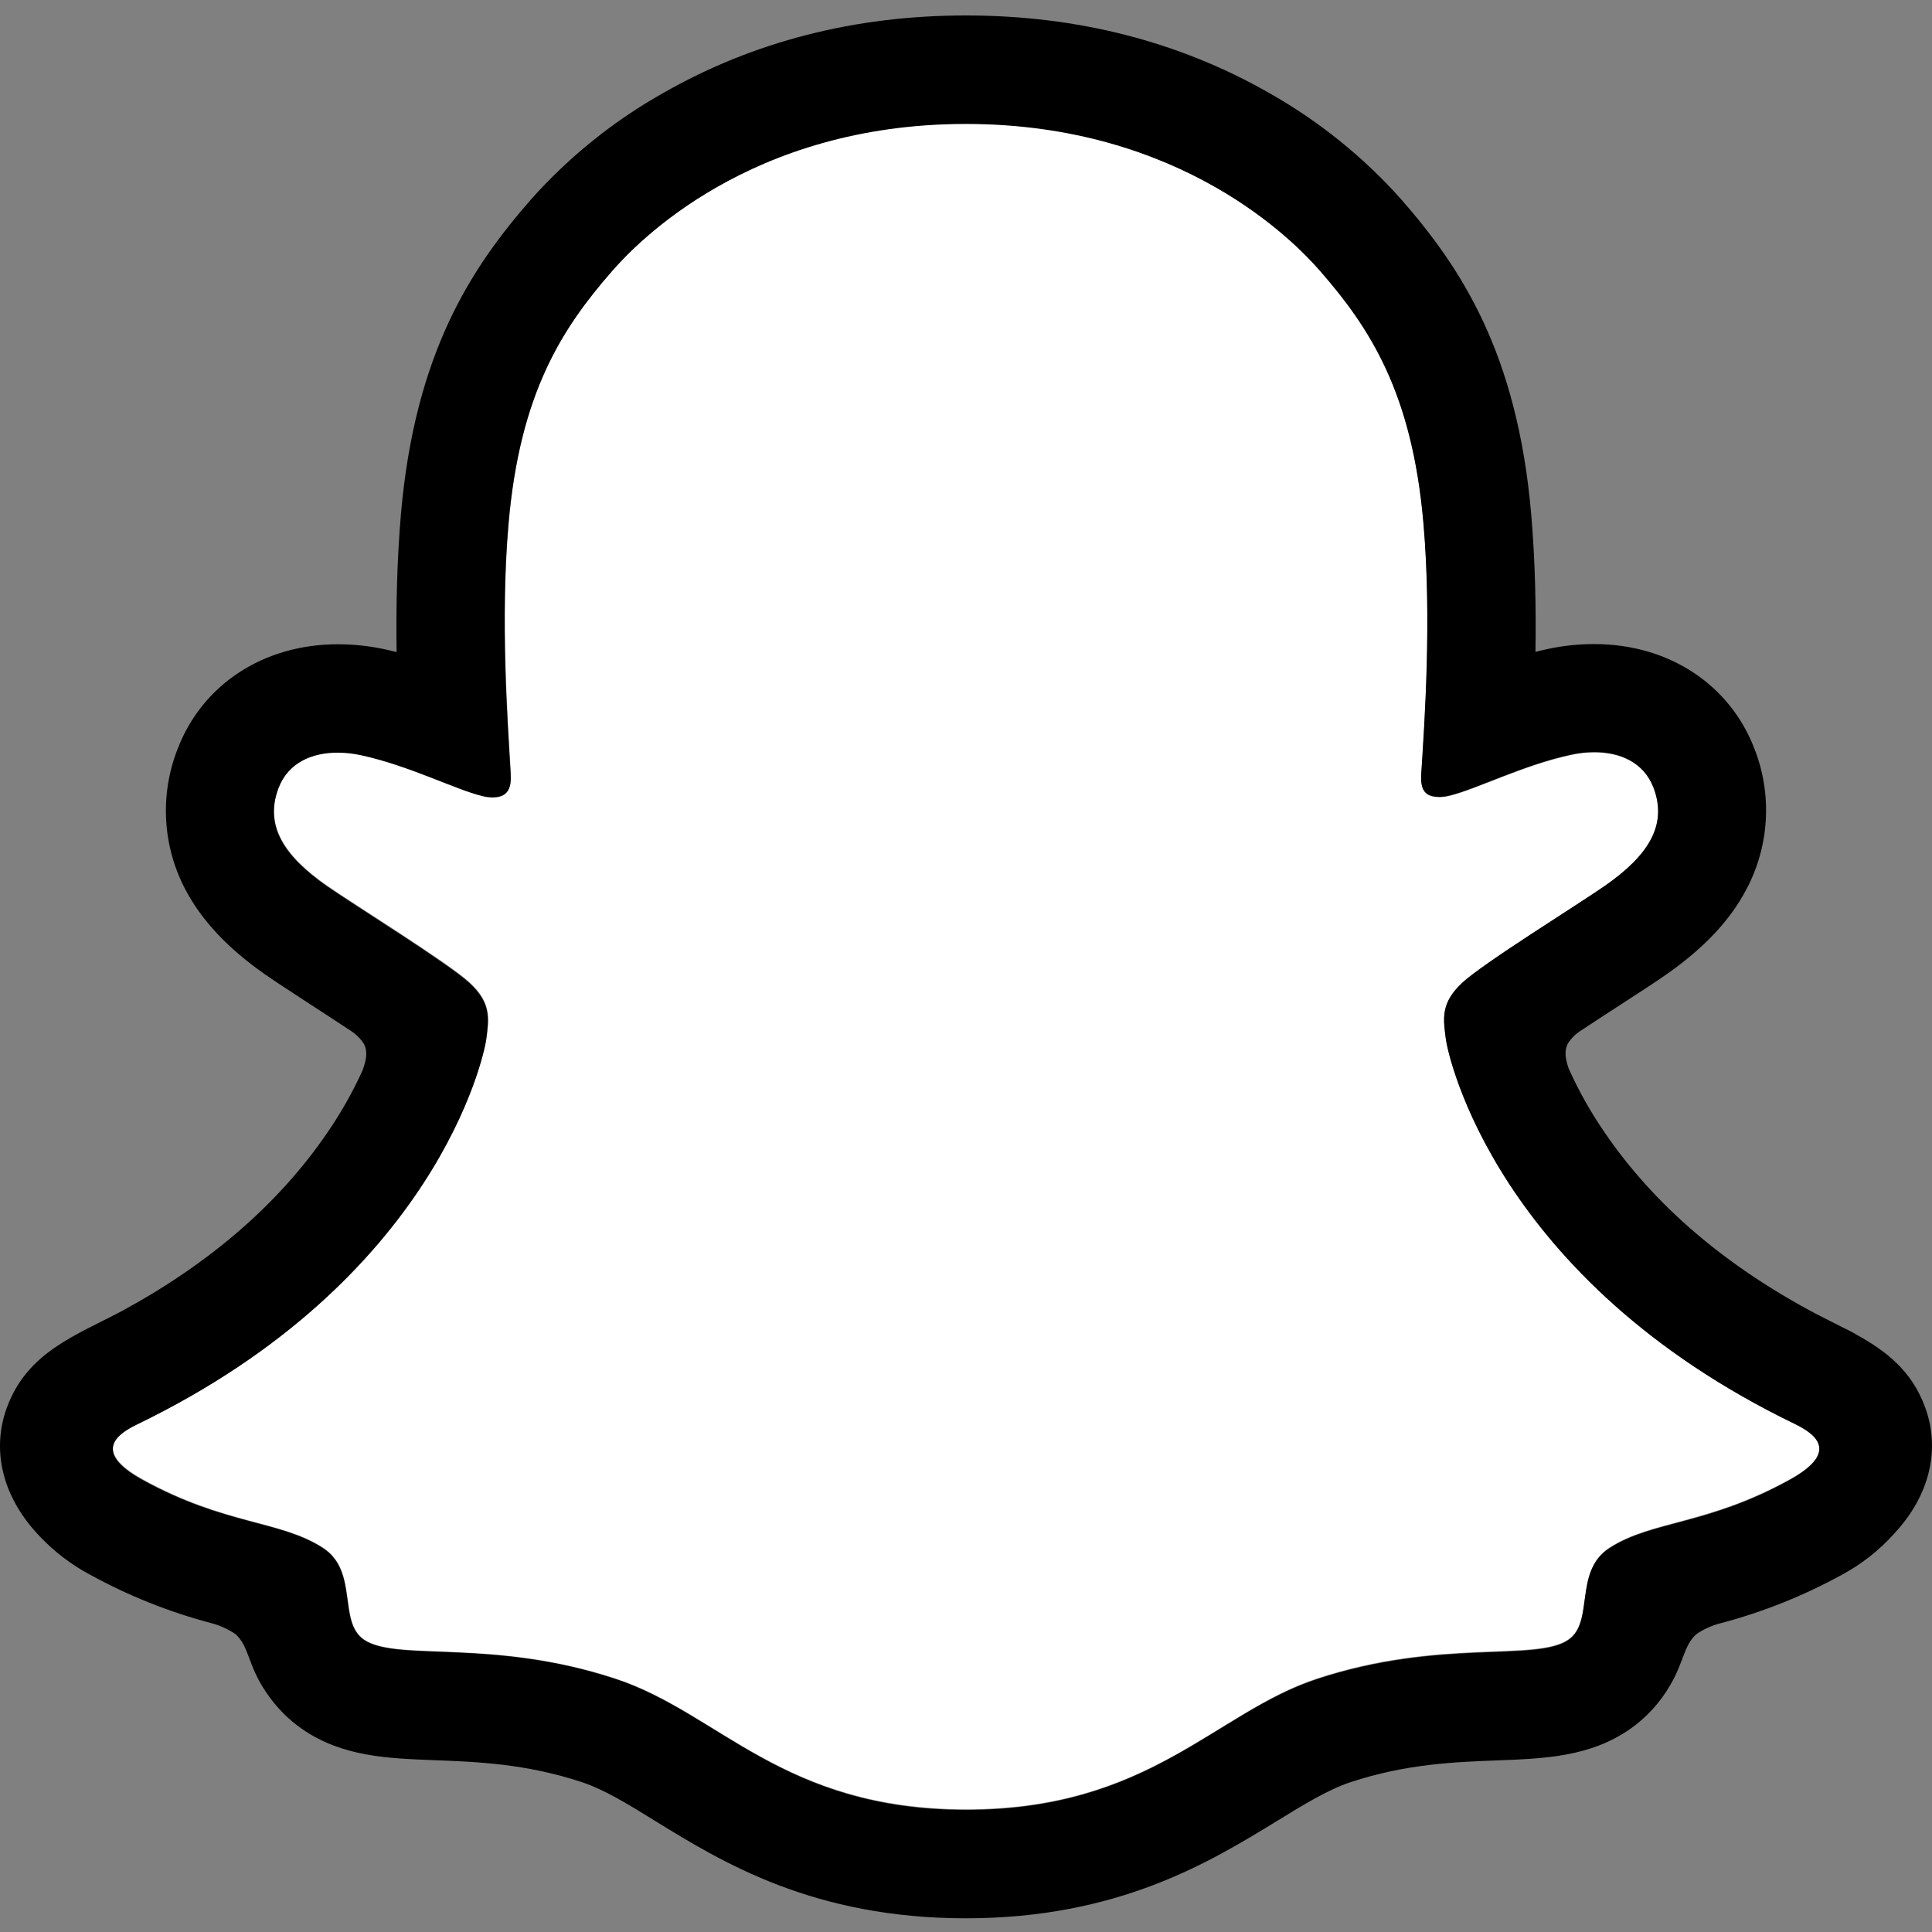 <svg width="500" height="500" viewBox="0 0 500 500" fill="none" xmlns="http://www.w3.org/2000/svg">
<rect x="0" y="0" width="500" height="500" fill="#808080" stroke="none"/>
<path d="M464.522 368.578C387.094 331.097 374.754 273.228 374.204 268.935C373.54 263.736 372.786 259.648 378.522 254.359C384.054 249.249 408.594 234.06 415.403 229.308C426.657 221.439 431.614 213.582 427.96 203.925C425.405 197.243 419.184 194.727 412.631 194.727C410.563 194.733 408.503 194.964 406.486 195.417C394.12 198.099 382.112 204.295 375.162 205.969C374.327 206.184 373.47 206.3 372.607 206.313C368.903 206.313 367.498 204.666 367.855 200.207C368.724 186.691 370.563 160.312 368.43 135.669C365.505 101.765 354.569 84.966 341.603 70.109C335.331 62.904 306.204 31.951 249.996 31.951C193.787 31.951 164.699 62.904 158.465 70.02C145.46 84.877 134.538 101.676 131.638 135.58C129.504 160.222 131.421 186.589 132.213 200.118C132.468 204.359 131.165 206.224 127.46 206.224C126.598 206.209 125.741 206.094 124.905 205.879C117.969 204.206 105.961 198.01 93.595 195.327C91.577 194.875 89.517 194.644 87.45 194.637C80.871 194.637 74.675 197.192 72.12 203.835C68.467 213.493 73.398 221.349 84.691 229.219C91.499 233.971 116.04 249.147 121.571 254.27C127.294 259.559 126.553 263.646 125.889 268.846C125.34 273.202 112.987 331.071 35.572 368.489C31.037 370.686 23.321 375.336 36.926 382.847C58.285 394.651 72.504 393.387 83.554 400.502C92.93 406.545 87.386 419.575 94.208 424.276C102.588 430.063 127.358 423.867 159.359 434.432C186.186 443.272 202.486 468.247 250.059 468.247C297.633 468.247 314.406 443.157 340.76 434.432C372.697 423.867 397.518 430.063 405.911 424.276C412.72 419.575 407.189 406.545 416.565 400.502C427.615 393.387 441.821 394.651 463.193 382.847C476.773 375.425 469.057 370.775 464.522 368.578Z" fill="white"/>
<path d="M498.208 364.171C494.734 354.717 488.116 349.659 480.579 345.469C479.161 344.638 477.858 343.974 476.747 343.463C474.499 342.3 472.199 341.176 469.912 339.988C446.42 327.533 428.075 311.82 415.352 293.194C411.738 287.951 408.604 282.393 405.988 276.587C404.902 273.483 404.953 271.72 405.732 270.11C406.505 268.87 407.527 267.805 408.734 266.981C412.771 264.311 416.936 261.602 419.759 259.776C424.792 256.518 428.778 253.938 431.346 252.111C440.99 245.366 447.736 238.199 451.951 230.189C454.893 224.656 456.608 218.553 456.98 212.297C457.353 206.041 456.374 199.779 454.11 193.935C447.723 177.123 431.844 166.686 412.605 166.686C408.547 166.682 404.5 167.111 400.533 167.964C399.473 168.194 398.412 168.436 397.378 168.705C397.556 157.207 397.301 145.071 396.279 133.127C392.651 91.136 377.947 69.126 362.618 51.573C352.801 40.574 341.238 31.268 328.394 24.031C305.131 10.745 278.751 4 249.995 4C221.24 4 194.988 10.745 171.699 24.031C158.824 31.271 147.238 40.595 137.412 51.624C122.082 69.177 107.378 91.226 103.75 133.178C102.728 145.123 102.473 157.322 102.639 168.756C101.604 168.487 100.557 168.245 99.496 168.015C95.529 167.162 91.482 166.734 87.424 166.737C68.173 166.737 52.268 177.174 45.906 193.986C43.632 199.832 42.644 206.099 43.007 212.362C43.371 218.624 45.079 224.735 48.014 230.279C52.243 238.289 58.988 245.455 68.633 252.2C71.188 253.989 75.186 256.569 80.219 259.865C82.94 261.628 86.913 264.209 90.81 266.789C92.173 267.67 93.332 268.833 94.208 270.2C95.025 271.873 95.051 273.675 93.837 276.996C91.256 282.679 88.174 288.122 84.627 293.258C72.184 311.462 54.376 326.894 31.637 339.247C19.59 345.635 7.071 349.901 1.782 364.273C-2.203 375.119 0.403 387.459 10.533 397.858C14.251 401.739 18.563 405.003 23.308 407.528C33.18 412.954 43.678 417.153 54.568 420.035C56.815 420.614 58.949 421.569 60.878 422.858C64.57 426.09 64.046 430.957 68.965 438.085C71.434 441.769 74.571 444.958 78.214 447.488C88.536 454.616 100.135 455.063 112.424 455.536C123.526 455.957 136.109 456.443 150.48 461.182C156.433 463.149 162.616 466.956 169.783 471.402C186.991 481.979 210.547 496.453 249.97 496.453C289.393 496.453 313.115 481.903 330.451 471.287C337.566 466.918 343.711 463.149 349.498 461.233C363.869 456.481 376.453 456.008 387.554 455.587C399.843 455.114 411.443 454.667 421.765 447.539C426.079 444.53 429.674 440.604 432.291 436.041C435.83 430.024 435.74 425.822 439.062 422.883C440.872 421.656 442.876 420.74 444.989 420.175C456.028 417.285 466.668 413.046 476.67 407.554C481.711 404.85 486.249 401.297 490.084 397.053L490.212 396.9C499.716 386.731 502.105 374.748 498.208 364.171ZM463.167 383.001C441.795 394.805 427.59 393.54 416.54 400.655C407.15 406.698 412.707 419.728 405.886 424.429C397.505 430.216 372.735 424.02 340.734 434.585C314.342 443.31 297.505 468.4 250.034 468.4C202.563 468.4 186.122 443.361 159.295 434.521C127.358 423.956 102.537 430.152 94.144 424.365C87.335 419.664 92.866 406.634 83.49 400.592C72.427 393.476 58.221 394.741 36.862 383.001C23.257 375.489 30.973 370.839 35.508 368.642C112.923 331.161 125.276 273.291 125.825 268.999C126.489 263.8 127.23 259.712 121.507 254.423C115.976 249.313 91.436 234.124 84.627 229.372C73.359 221.503 68.403 213.646 72.056 203.988C74.611 197.307 80.845 194.791 87.386 194.791C89.453 194.797 91.513 195.028 93.531 195.481C105.897 198.163 117.905 204.359 124.841 206.032C125.677 206.247 126.534 206.363 127.396 206.377C131.101 206.377 132.404 204.512 132.149 200.271C131.357 186.743 129.44 160.376 131.574 135.733C134.499 101.829 145.422 85.03 158.401 70.173C164.635 63.032 193.927 32.079 249.944 32.079C305.962 32.079 335.331 62.904 341.565 70.02C354.557 84.877 365.492 101.676 368.392 135.58C370.525 160.222 368.686 186.602 367.817 200.118C367.523 204.576 368.864 206.224 372.569 206.224C373.431 206.21 374.289 206.094 375.124 205.879C382.073 204.206 394.082 198.01 406.448 195.327C408.465 194.875 410.525 194.644 412.592 194.637C419.171 194.637 425.367 197.192 427.922 203.835C431.576 213.493 426.644 221.349 415.364 229.219C408.555 233.971 384.015 249.147 378.484 254.27C372.748 259.559 373.502 263.646 374.166 268.846C374.715 273.202 387.056 331.071 464.483 368.489C469.057 370.775 476.773 375.425 463.167 383.001Z" fill="black"/>
</svg>
